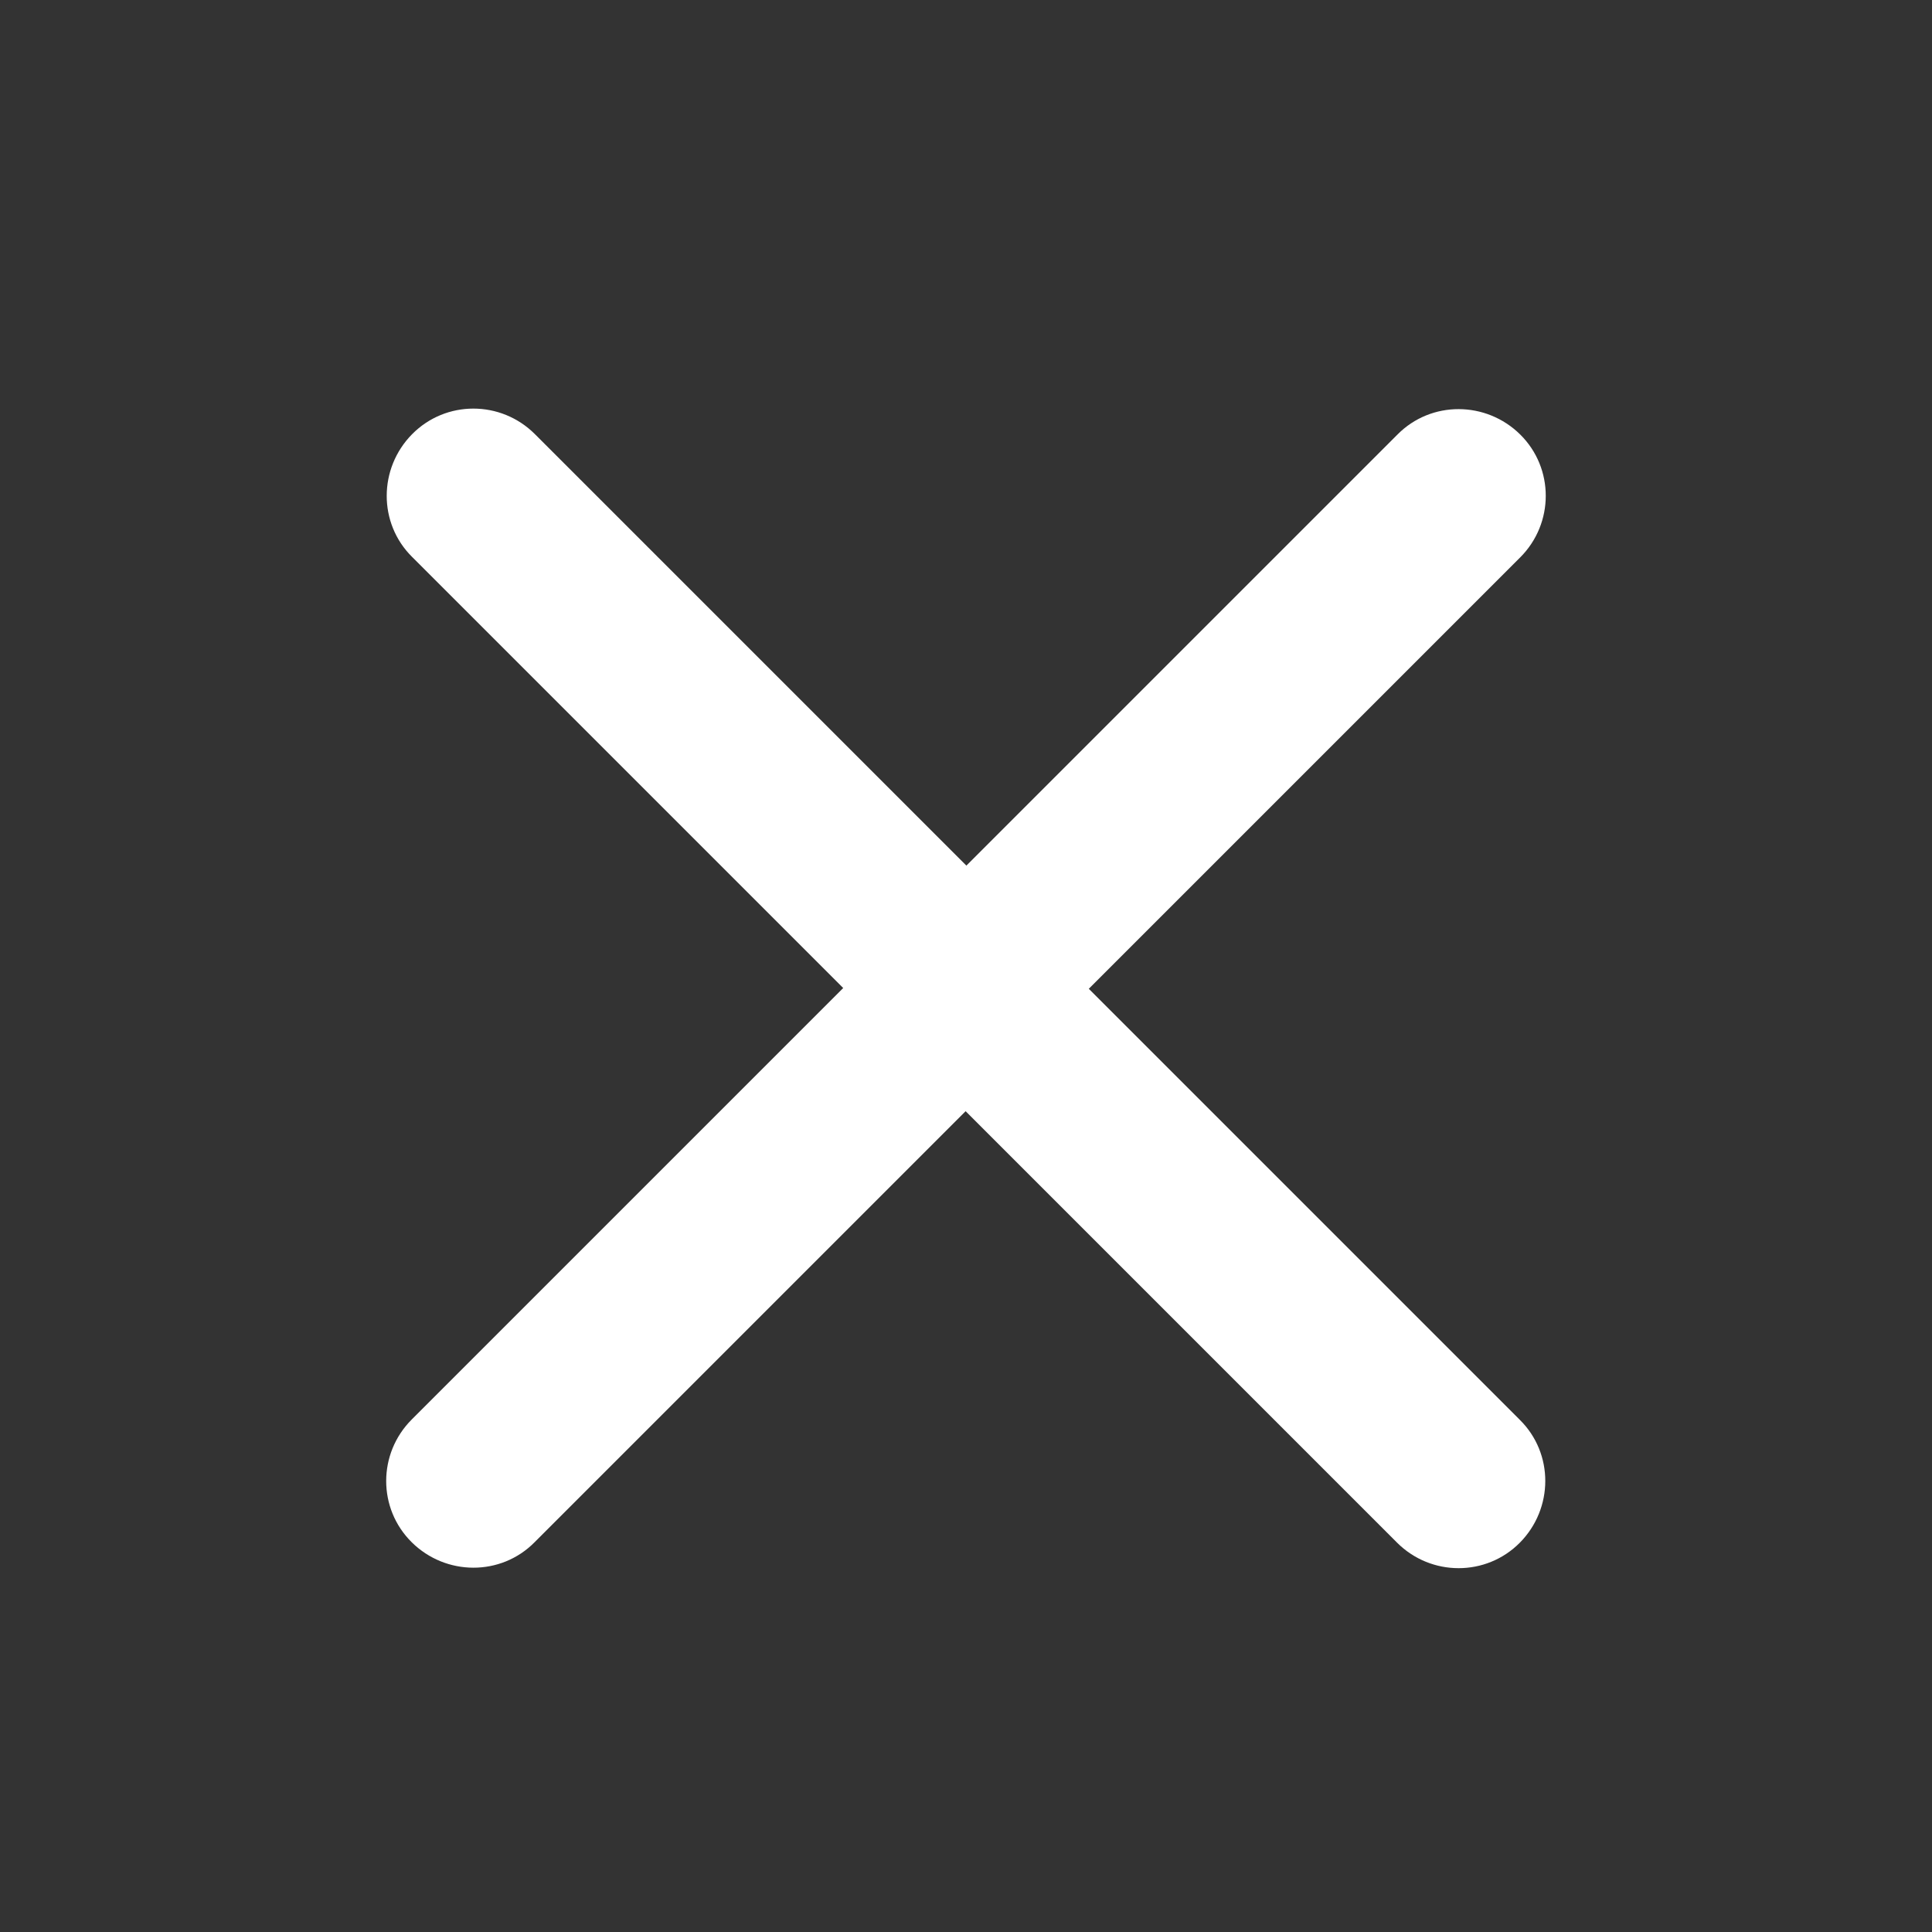 <svg width="25" height="25" viewBox="0 0 25 25" fill="none" xmlns="http://www.w3.org/2000/svg">
<rect x="0" y="0" width="25" height="25" fill="#333333" stroke="none"/>
<path d="M19.672 7.212C20.112 6.771 20.112 6.059 19.672 5.623C19.231 5.187 18.519 5.182 18.083 5.623L12.505 11.201L6.922 5.618C6.481 5.177 5.769 5.177 5.333 5.618C4.897 6.059 4.892 6.771 5.333 7.207L10.911 12.785L5.328 18.368C4.887 18.809 4.887 19.521 5.328 19.957C5.769 20.393 6.481 20.398 6.917 19.957L12.495 14.379L18.078 19.962C18.519 20.402 19.231 20.402 19.667 19.962C20.103 19.521 20.108 18.809 19.667 18.373L14.089 12.795L19.672 7.212Z" fill="white"/>
</svg>
